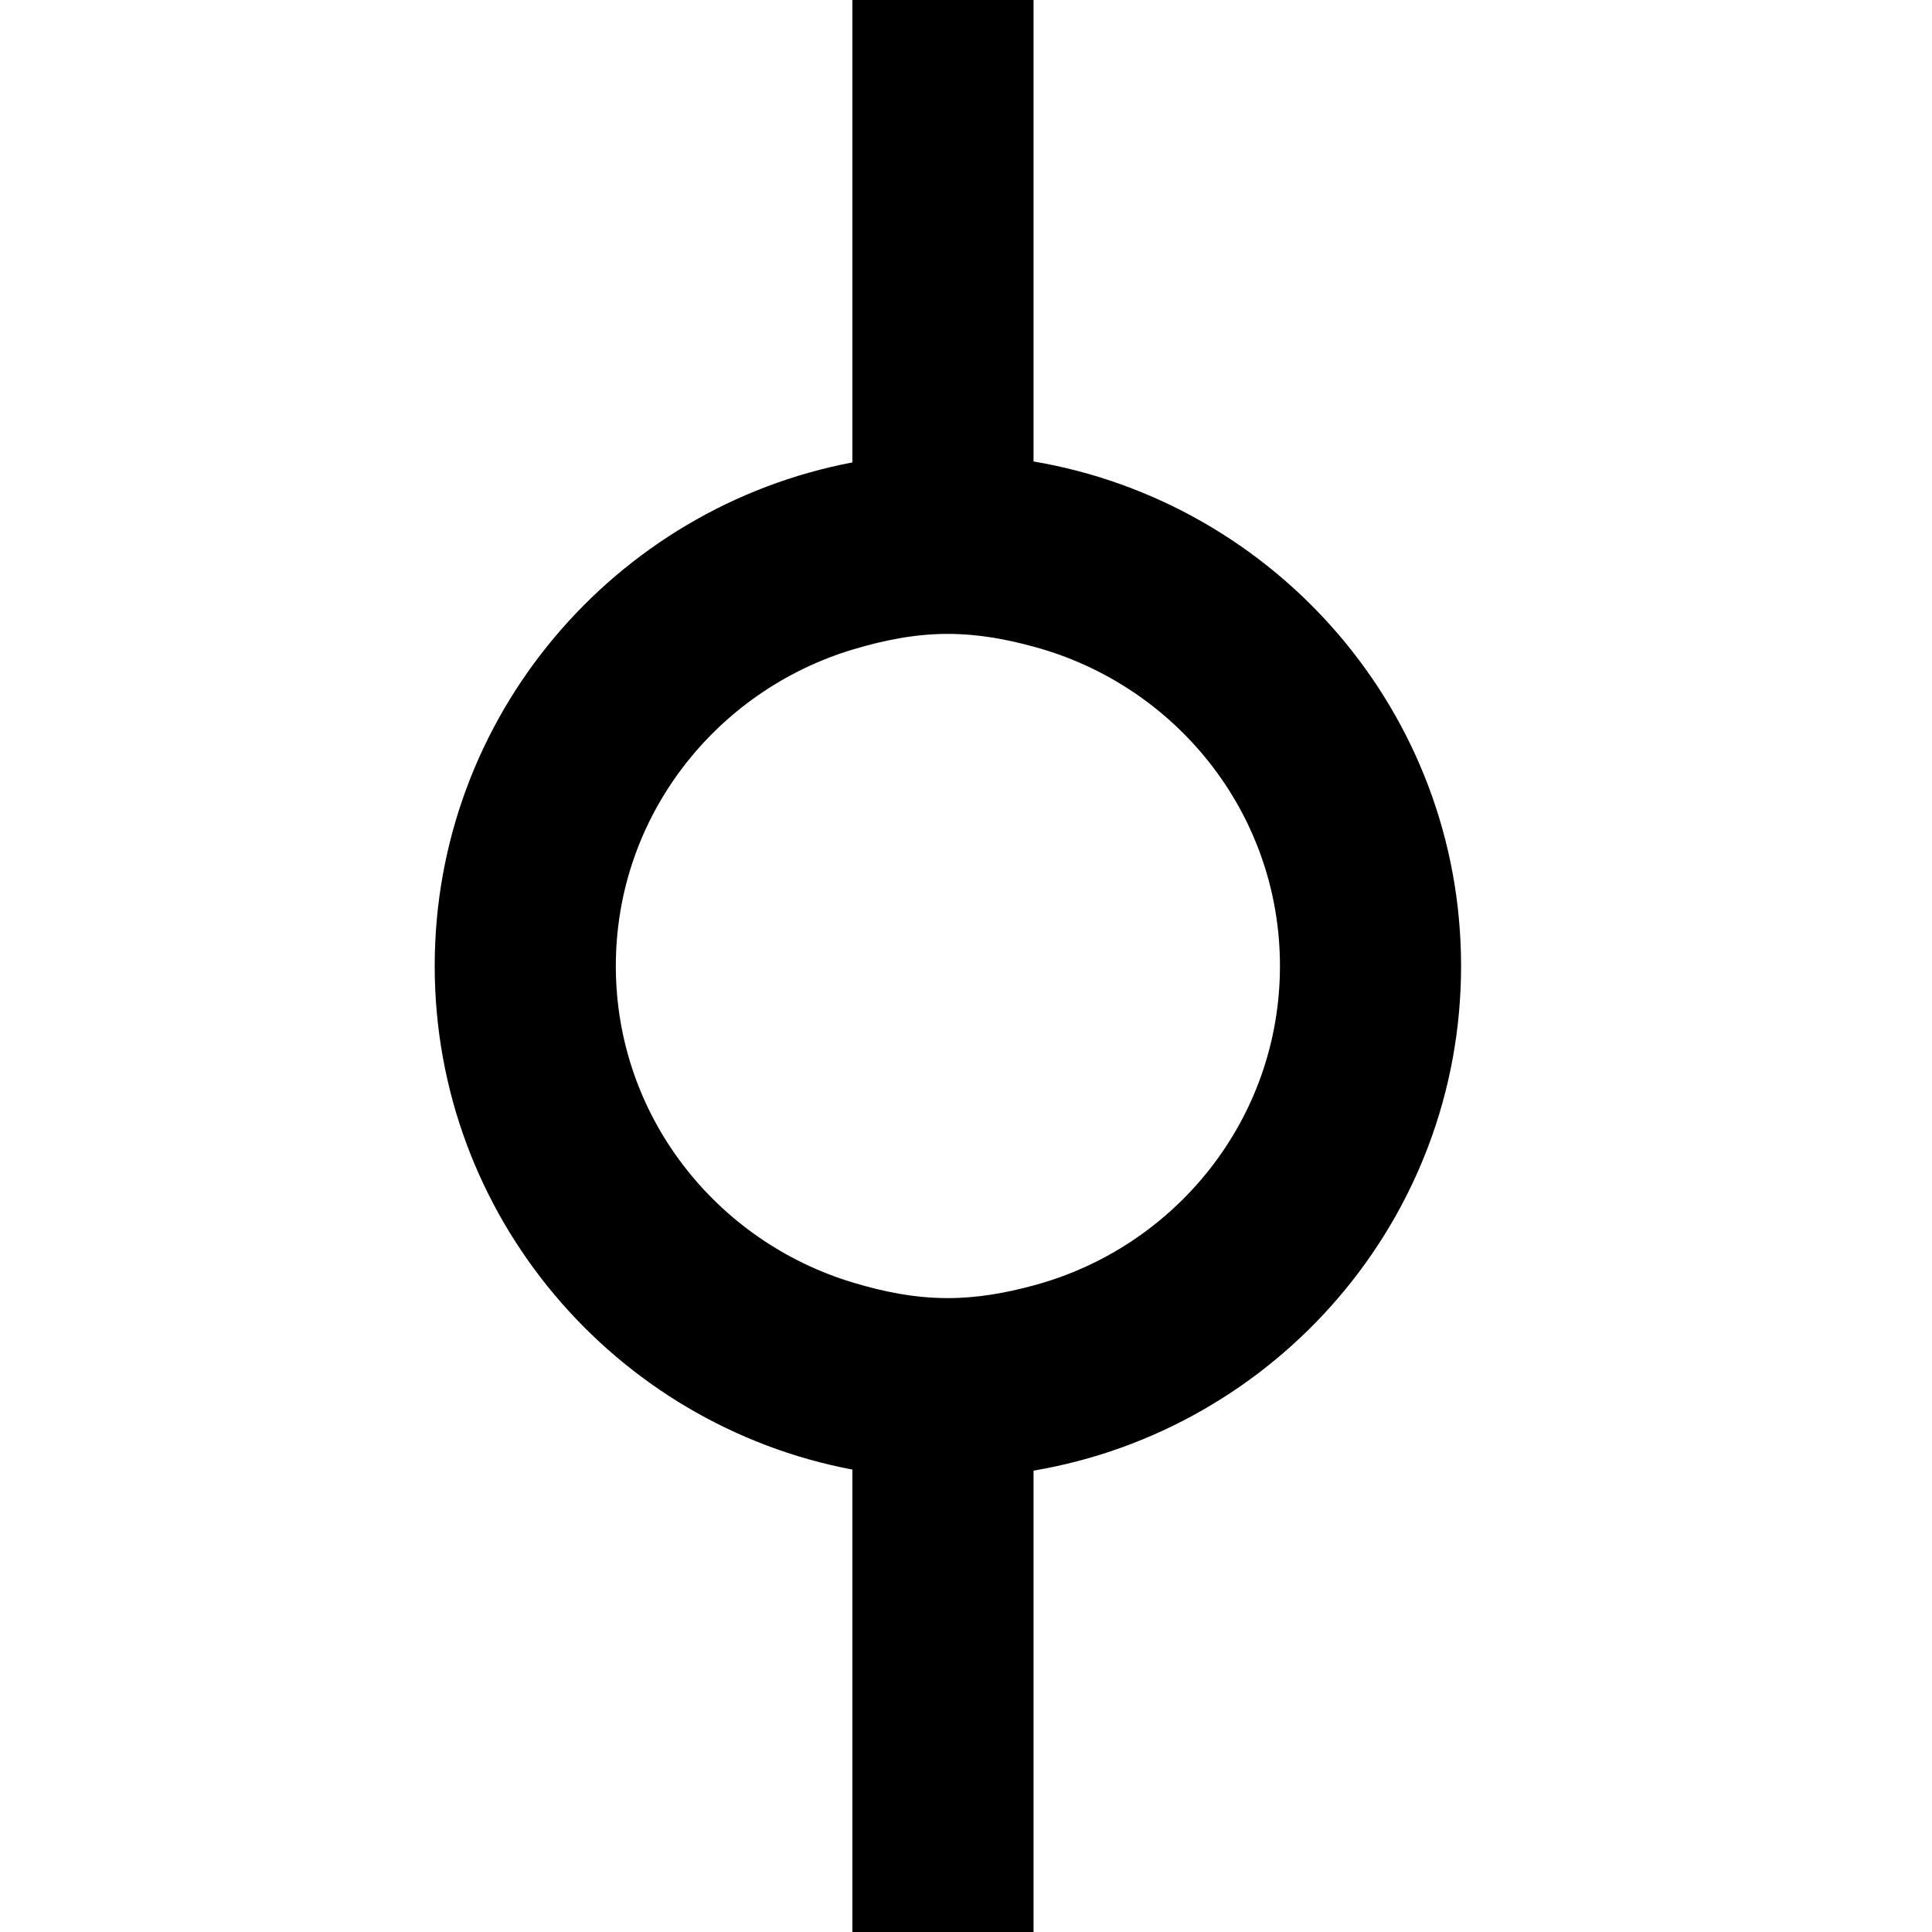 <?xml version="1.0" encoding="UTF-8" standalone="no"?>
<svg width="20px" height="20px" viewBox="0 0 20 20" version="1.1" xmlns="http://www.w3.org/2000/svg" xmlns:xlink="http://www.w3.org/1999/xlink">
<g>
	<path d="M10.699,13.307 C10.414,13.384 10.121,13.438 9.812,13.438 C9.466,13.438 9.139,13.371 8.824,13.275 C7.412,12.848 6.375,11.55 6.375,10 C6.375,8.451 7.412,7.152 8.824,6.725 C9.139,6.63 9.466,6.562 9.812,6.562 C10.121,6.562 10.414,6.616 10.699,6.694 C12.164,7.088 13.25,8.412 13.25,10 C13.25,11.588 12.164,12.914 10.699,13.307 M10.699,4.777 L10.699,0 L8.824,0 L8.824,4.787 C6.366,5.254 4.5,7.41 4.5,10 C4.5,12.591 6.366,14.748 8.824,15.213 L8.824,20 L10.699,20 L10.699,15.224 C13.206,14.799 15.125,12.626 15.125,10 C15.125,7.375 13.206,5.202 10.699,4.777"></path>
</g>
</svg>
